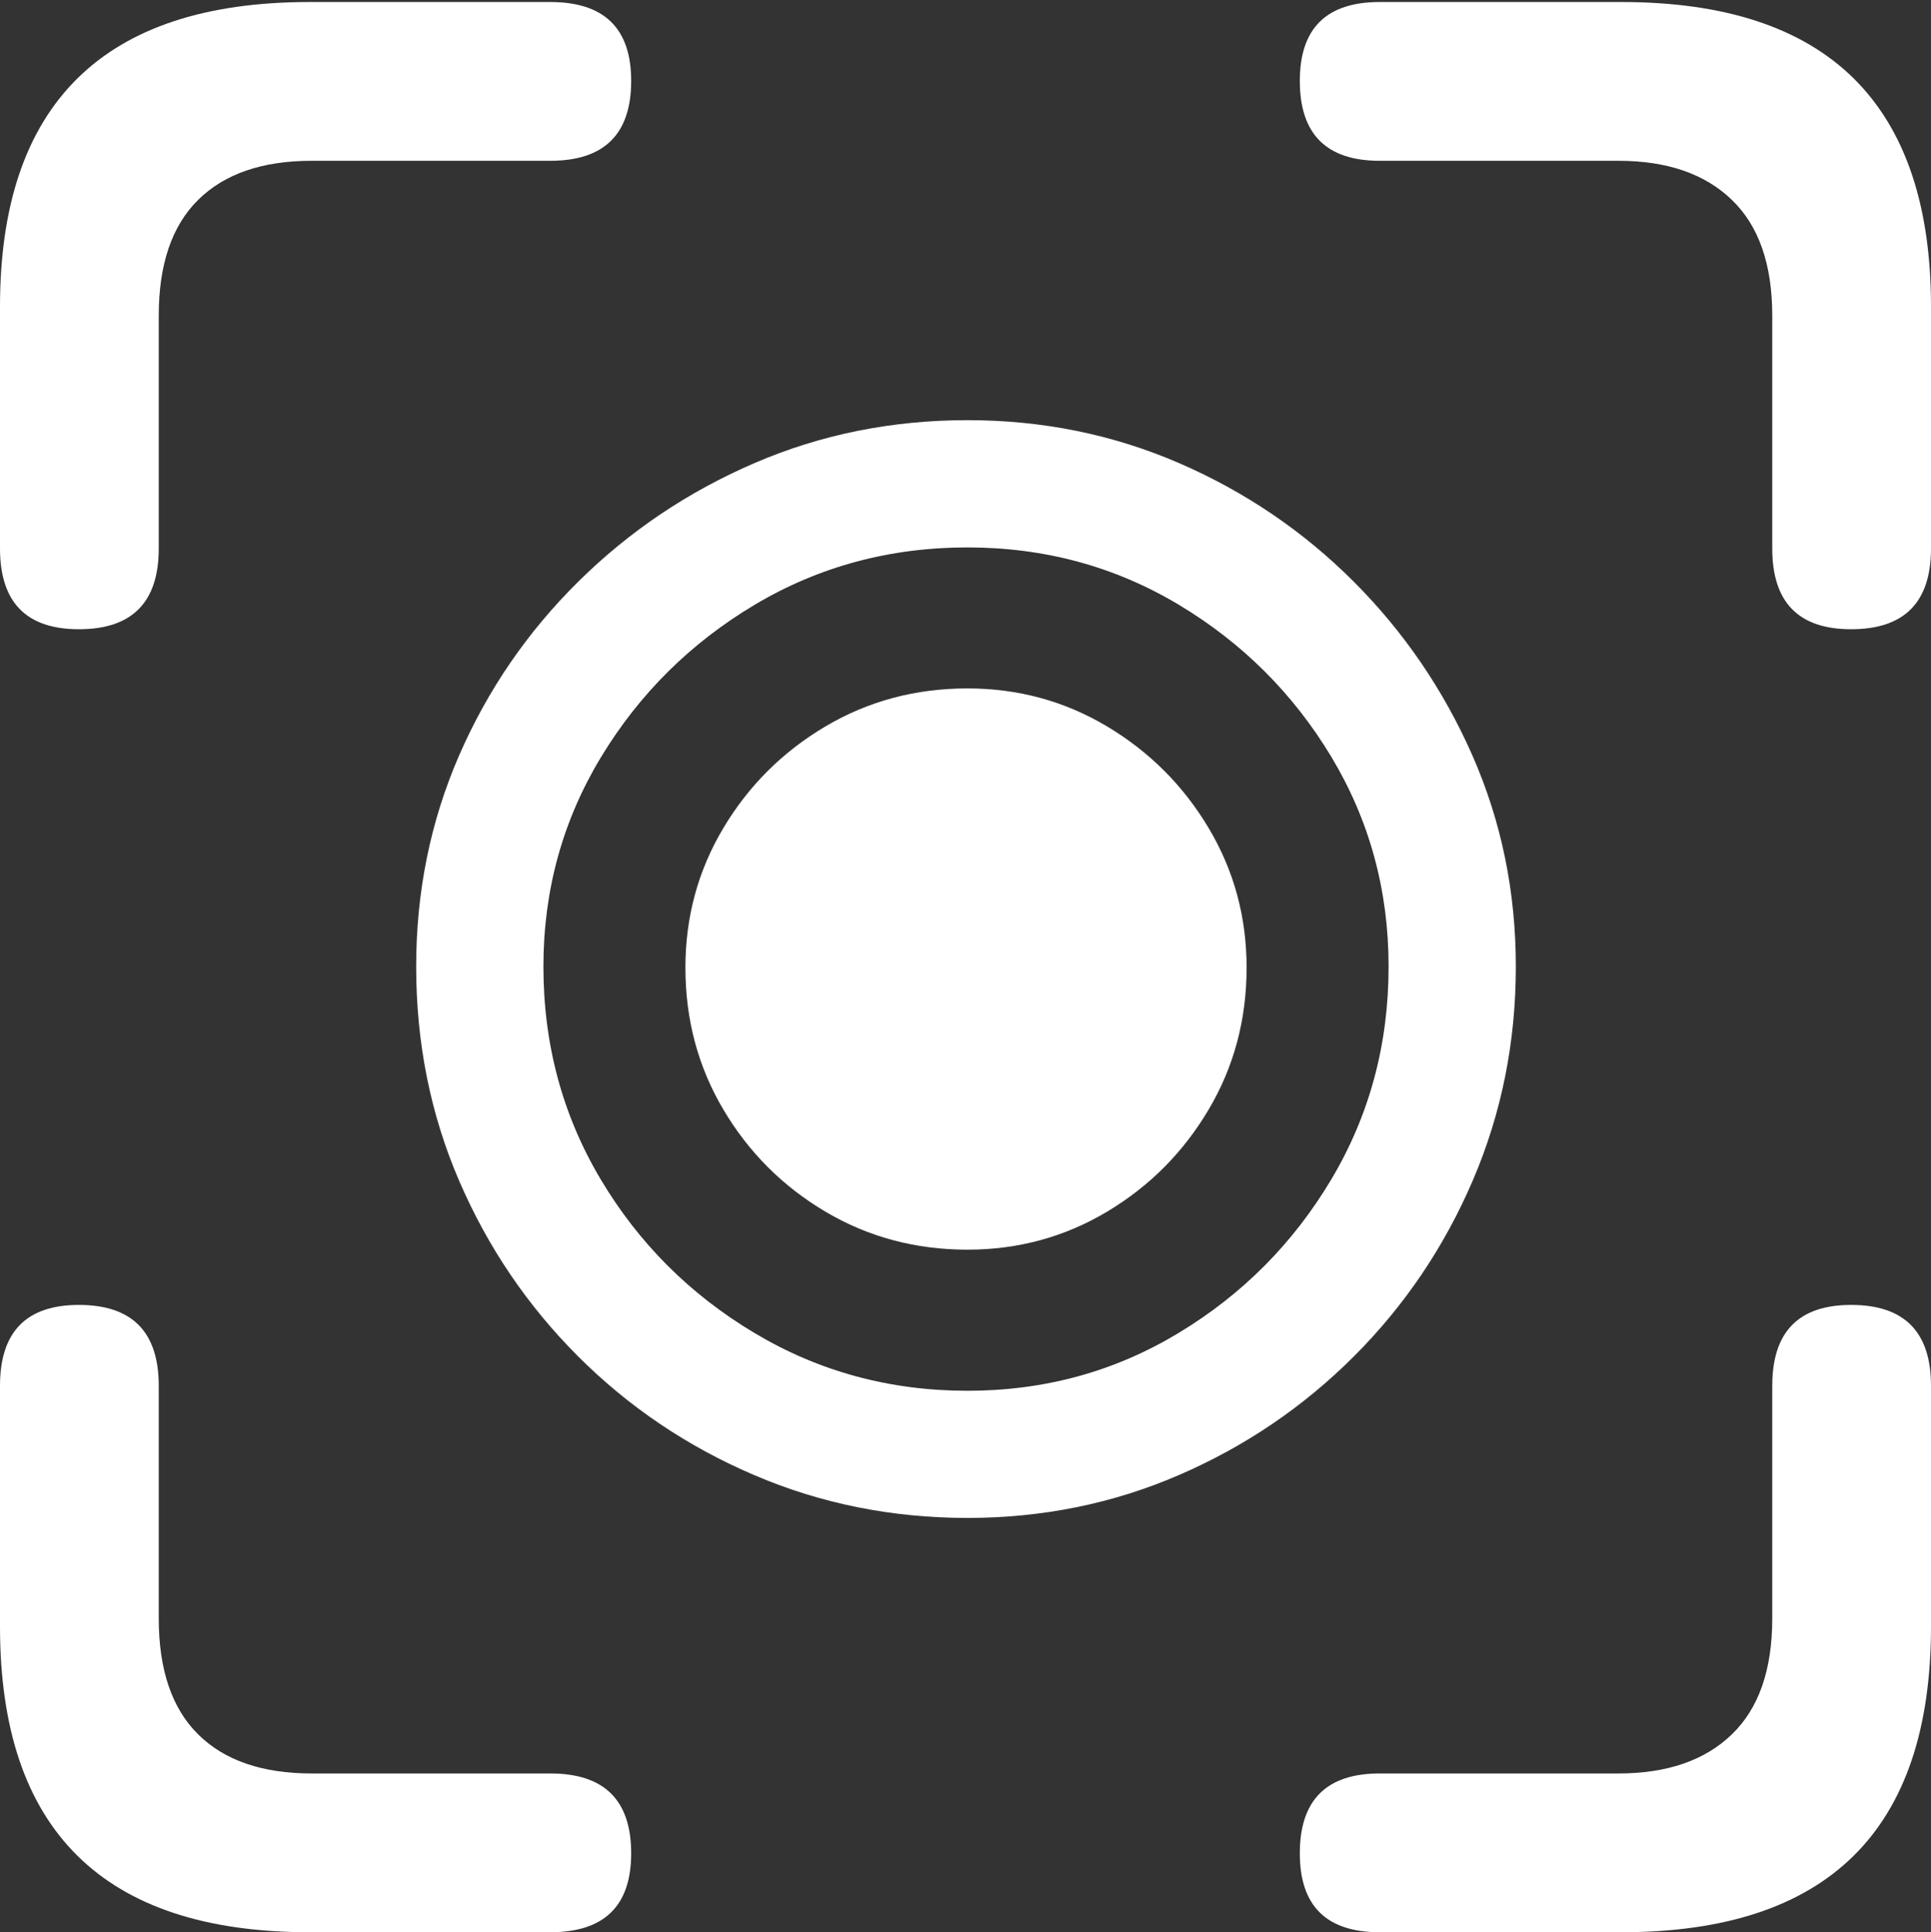 <?xml version="1.0" encoding="UTF-8"?>
<!--Generator: Apple Native CoreSVG 175.5-->
<!DOCTYPE svg
PUBLIC "-//W3C//DTD SVG 1.1//EN"
       "http://www.w3.org/Graphics/SVG/1.1/DTD/svg11.dtd">
<svg version="1.1" xmlns="http://www.w3.org/2000/svg" xmlns:xlink="http://www.w3.org/1999/xlink" width="19.121" height="19.131">
 <rect width="100%" height="100%" fill="#333333" stroke="none"/>
 <g>
  <rect height="19.131" opacity="0" width="19.121" x="0" y="0"/>
  <path d="M0.781 6.23Q1.572 6.23 1.572 5.43L1.572 3.125Q1.572 2.363 1.963 1.978Q2.354 1.592 3.086 1.592L5.449 1.592Q6.25 1.592 6.25 0.801Q6.25 0.02 5.449 0.02L3.066 0.02Q1.533 0.02 0.767 0.776Q0 1.533 0 3.037L0 5.43Q0 6.23 0.781 6.23ZM18.33 6.23Q19.121 6.23 19.121 5.43L19.121 3.037Q19.121 1.533 18.355 0.776Q17.588 0.02 16.055 0.02L13.662 0.02Q12.871 0.02 12.871 0.801Q12.871 1.592 13.662 1.592L16.025 1.592Q16.748 1.592 17.148 1.978Q17.549 2.363 17.549 3.125L17.549 5.43Q17.549 6.23 18.33 6.23ZM3.066 19.131L5.449 19.131Q6.25 19.131 6.25 18.35Q6.25 17.559 5.449 17.559L3.086 17.559Q2.354 17.559 1.963 17.173Q1.572 16.787 1.572 16.025L1.572 13.721Q1.572 12.92 0.781 12.92Q0 12.92 0 13.721L0 16.104Q0 17.617 0.767 18.374Q1.533 19.131 3.066 19.131ZM13.662 19.131L16.055 19.131Q17.588 19.131 18.355 18.374Q19.121 17.617 19.121 16.104L19.121 13.721Q19.121 12.92 18.33 12.92Q17.549 12.92 17.549 13.721L17.549 16.025Q17.549 16.787 17.148 17.173Q16.748 17.559 16.025 17.559L13.662 17.559Q12.871 17.559 12.871 18.35Q12.871 19.131 13.662 19.131Z" fill="#ffffff"/>
  <path d="M9.58 15.029Q10.693 15.029 11.675 14.604Q12.656 14.18 13.408 13.428Q14.16 12.676 14.585 11.685Q15.01 10.693 15.01 9.57Q15.01 8.457 14.58 7.48Q14.15 6.504 13.403 5.757Q12.656 5.01 11.675 4.585Q10.693 4.16 9.58 4.16Q8.457 4.16 7.471 4.585Q6.484 5.01 5.728 5.757Q4.971 6.504 4.546 7.48Q4.121 8.457 4.121 9.57Q4.121 10.703 4.546 11.69Q4.971 12.676 5.723 13.428Q6.475 14.18 7.466 14.604Q8.457 15.029 9.58 15.029ZM9.58 13.77Q8.428 13.77 7.471 13.198Q6.514 12.627 5.947 11.675Q5.381 10.723 5.381 9.57Q5.381 8.438 5.952 7.495Q6.523 6.553 7.476 5.986Q8.428 5.42 9.58 5.42Q10.723 5.42 11.67 5.986Q12.617 6.553 13.184 7.495Q13.75 8.438 13.75 9.57Q13.75 10.723 13.184 11.675Q12.617 12.627 11.67 13.198Q10.723 13.77 9.58 13.77ZM9.58 12.373Q10.332 12.373 10.962 11.997Q11.592 11.621 11.968 10.986Q12.344 10.352 12.344 9.58Q12.344 8.828 11.968 8.198Q11.592 7.568 10.962 7.192Q10.332 6.816 9.58 6.816Q8.809 6.816 8.174 7.192Q7.539 7.568 7.163 8.198Q6.787 8.828 6.787 9.58Q6.787 10.352 7.163 10.986Q7.539 11.621 8.174 11.997Q8.809 12.373 9.58 12.373Z" fill="#ffffff"/>
 </g>
</svg>
